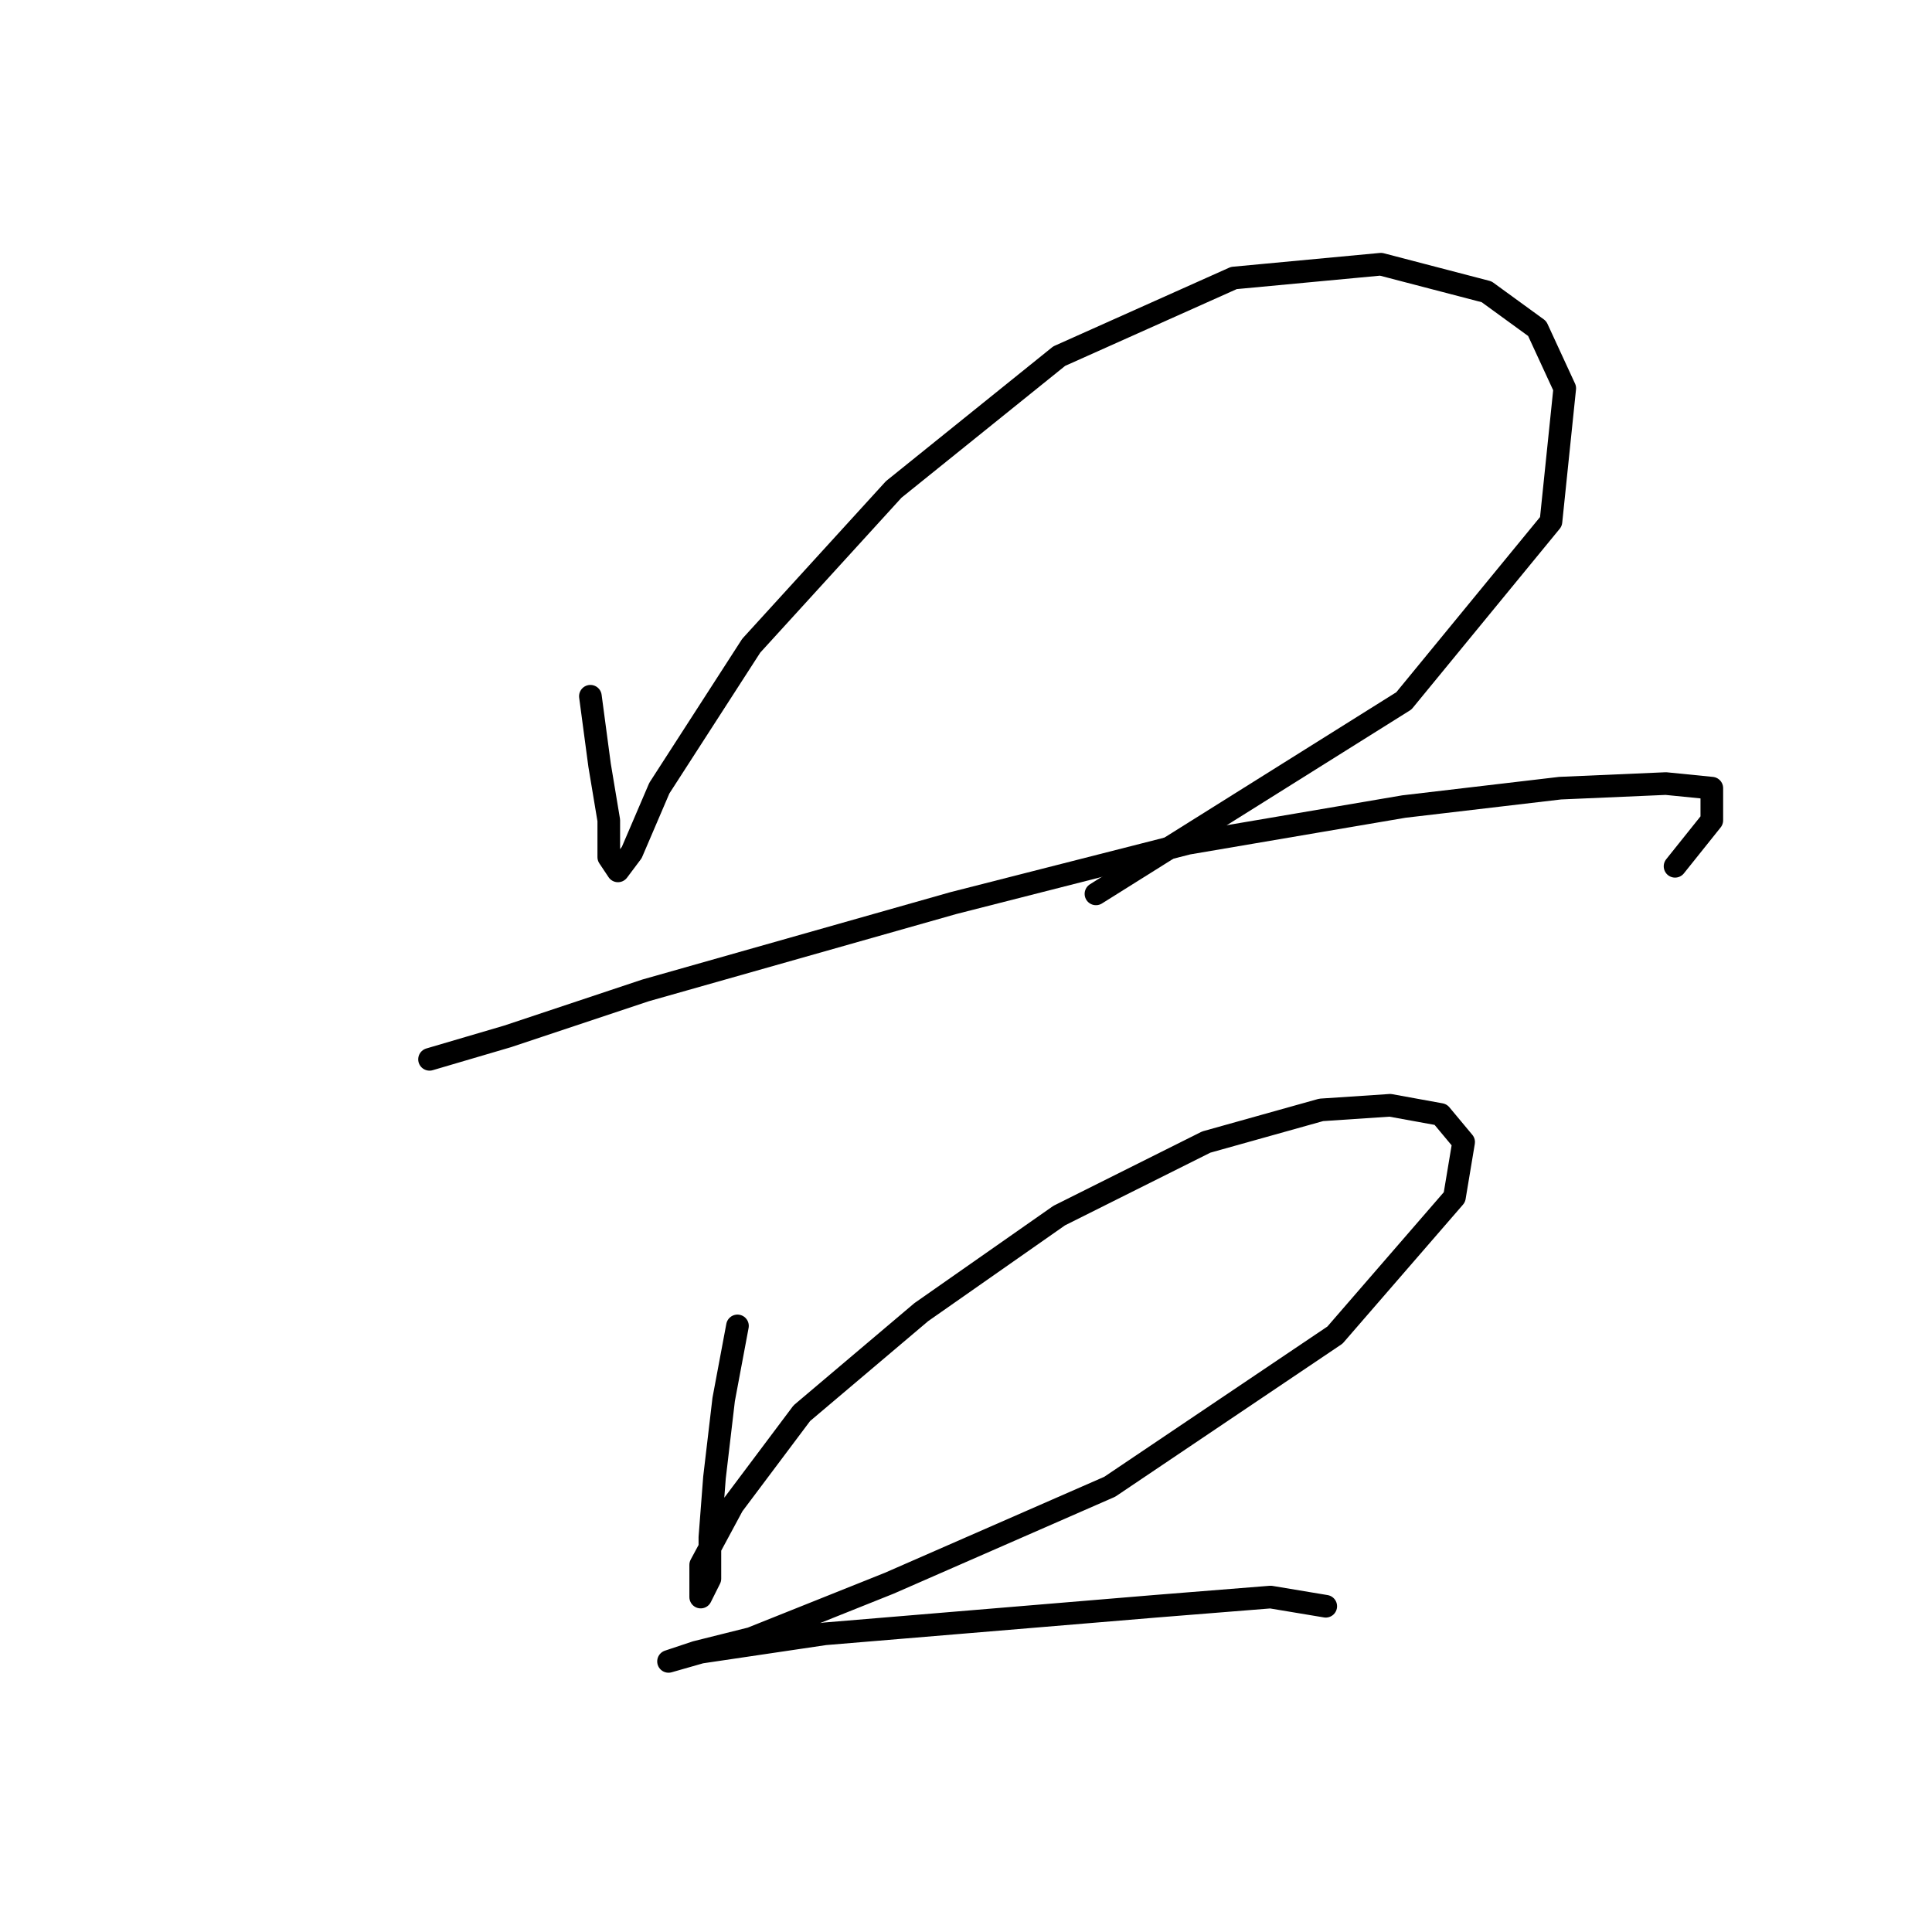 <?xml version="1.0" standalone="no"?>
    <svg width="256" height="256" xmlns="http://www.w3.org/2000/svg" version="1.1">
    <polyline stroke="black" stroke-width="3" stroke-linecap="round" fill="transparent" stroke-linejoin="round" points="78.23 92.256 79.448 101.391 80.666 108.699 80.666 113.571 81.884 115.398 83.711 112.962 87.365 104.436 99.545 85.557 118.424 64.851 140.348 47.19 163.49 36.837 182.977 35.01 196.984 38.664 203.683 43.536 207.337 51.453 205.51 69.114 186.022 92.865 145.22 118.443 145.22 118.443 " />
        <polyline stroke="black" stroke-width="3" stroke-linecap="round" fill="transparent" stroke-linejoin="round" points="56.915 140.367 67.268 137.322 85.538 131.232 126.341 119.661 157.4 111.744 186.022 106.872 206.728 104.436 220.735 103.827 226.825 104.436 226.825 108.699 221.953 114.789 221.953 114.789 " />
        <polyline stroke="black" stroke-width="3" stroke-linecap="round" fill="transparent" stroke-linejoin="round" points="97.718 175.689 95.891 185.432 94.673 195.785 94.064 203.702 94.064 209.183 92.846 211.619 92.846 211.619 92.846 207.356 97.109 199.439 106.244 187.259 122.078 173.862 140.348 161.073 159.836 151.329 175.061 147.066 184.195 146.457 190.894 147.675 193.939 151.329 192.721 158.637 176.888 176.907 147.047 197.003 117.815 209.792 99.545 217.1 92.237 218.927 88.583 220.145 88.583 220.145 92.846 218.927 109.289 216.491 131.213 214.664 153.137 212.837 168.362 211.619 175.669 212.837 175.669 212.837 " />
        </svg>